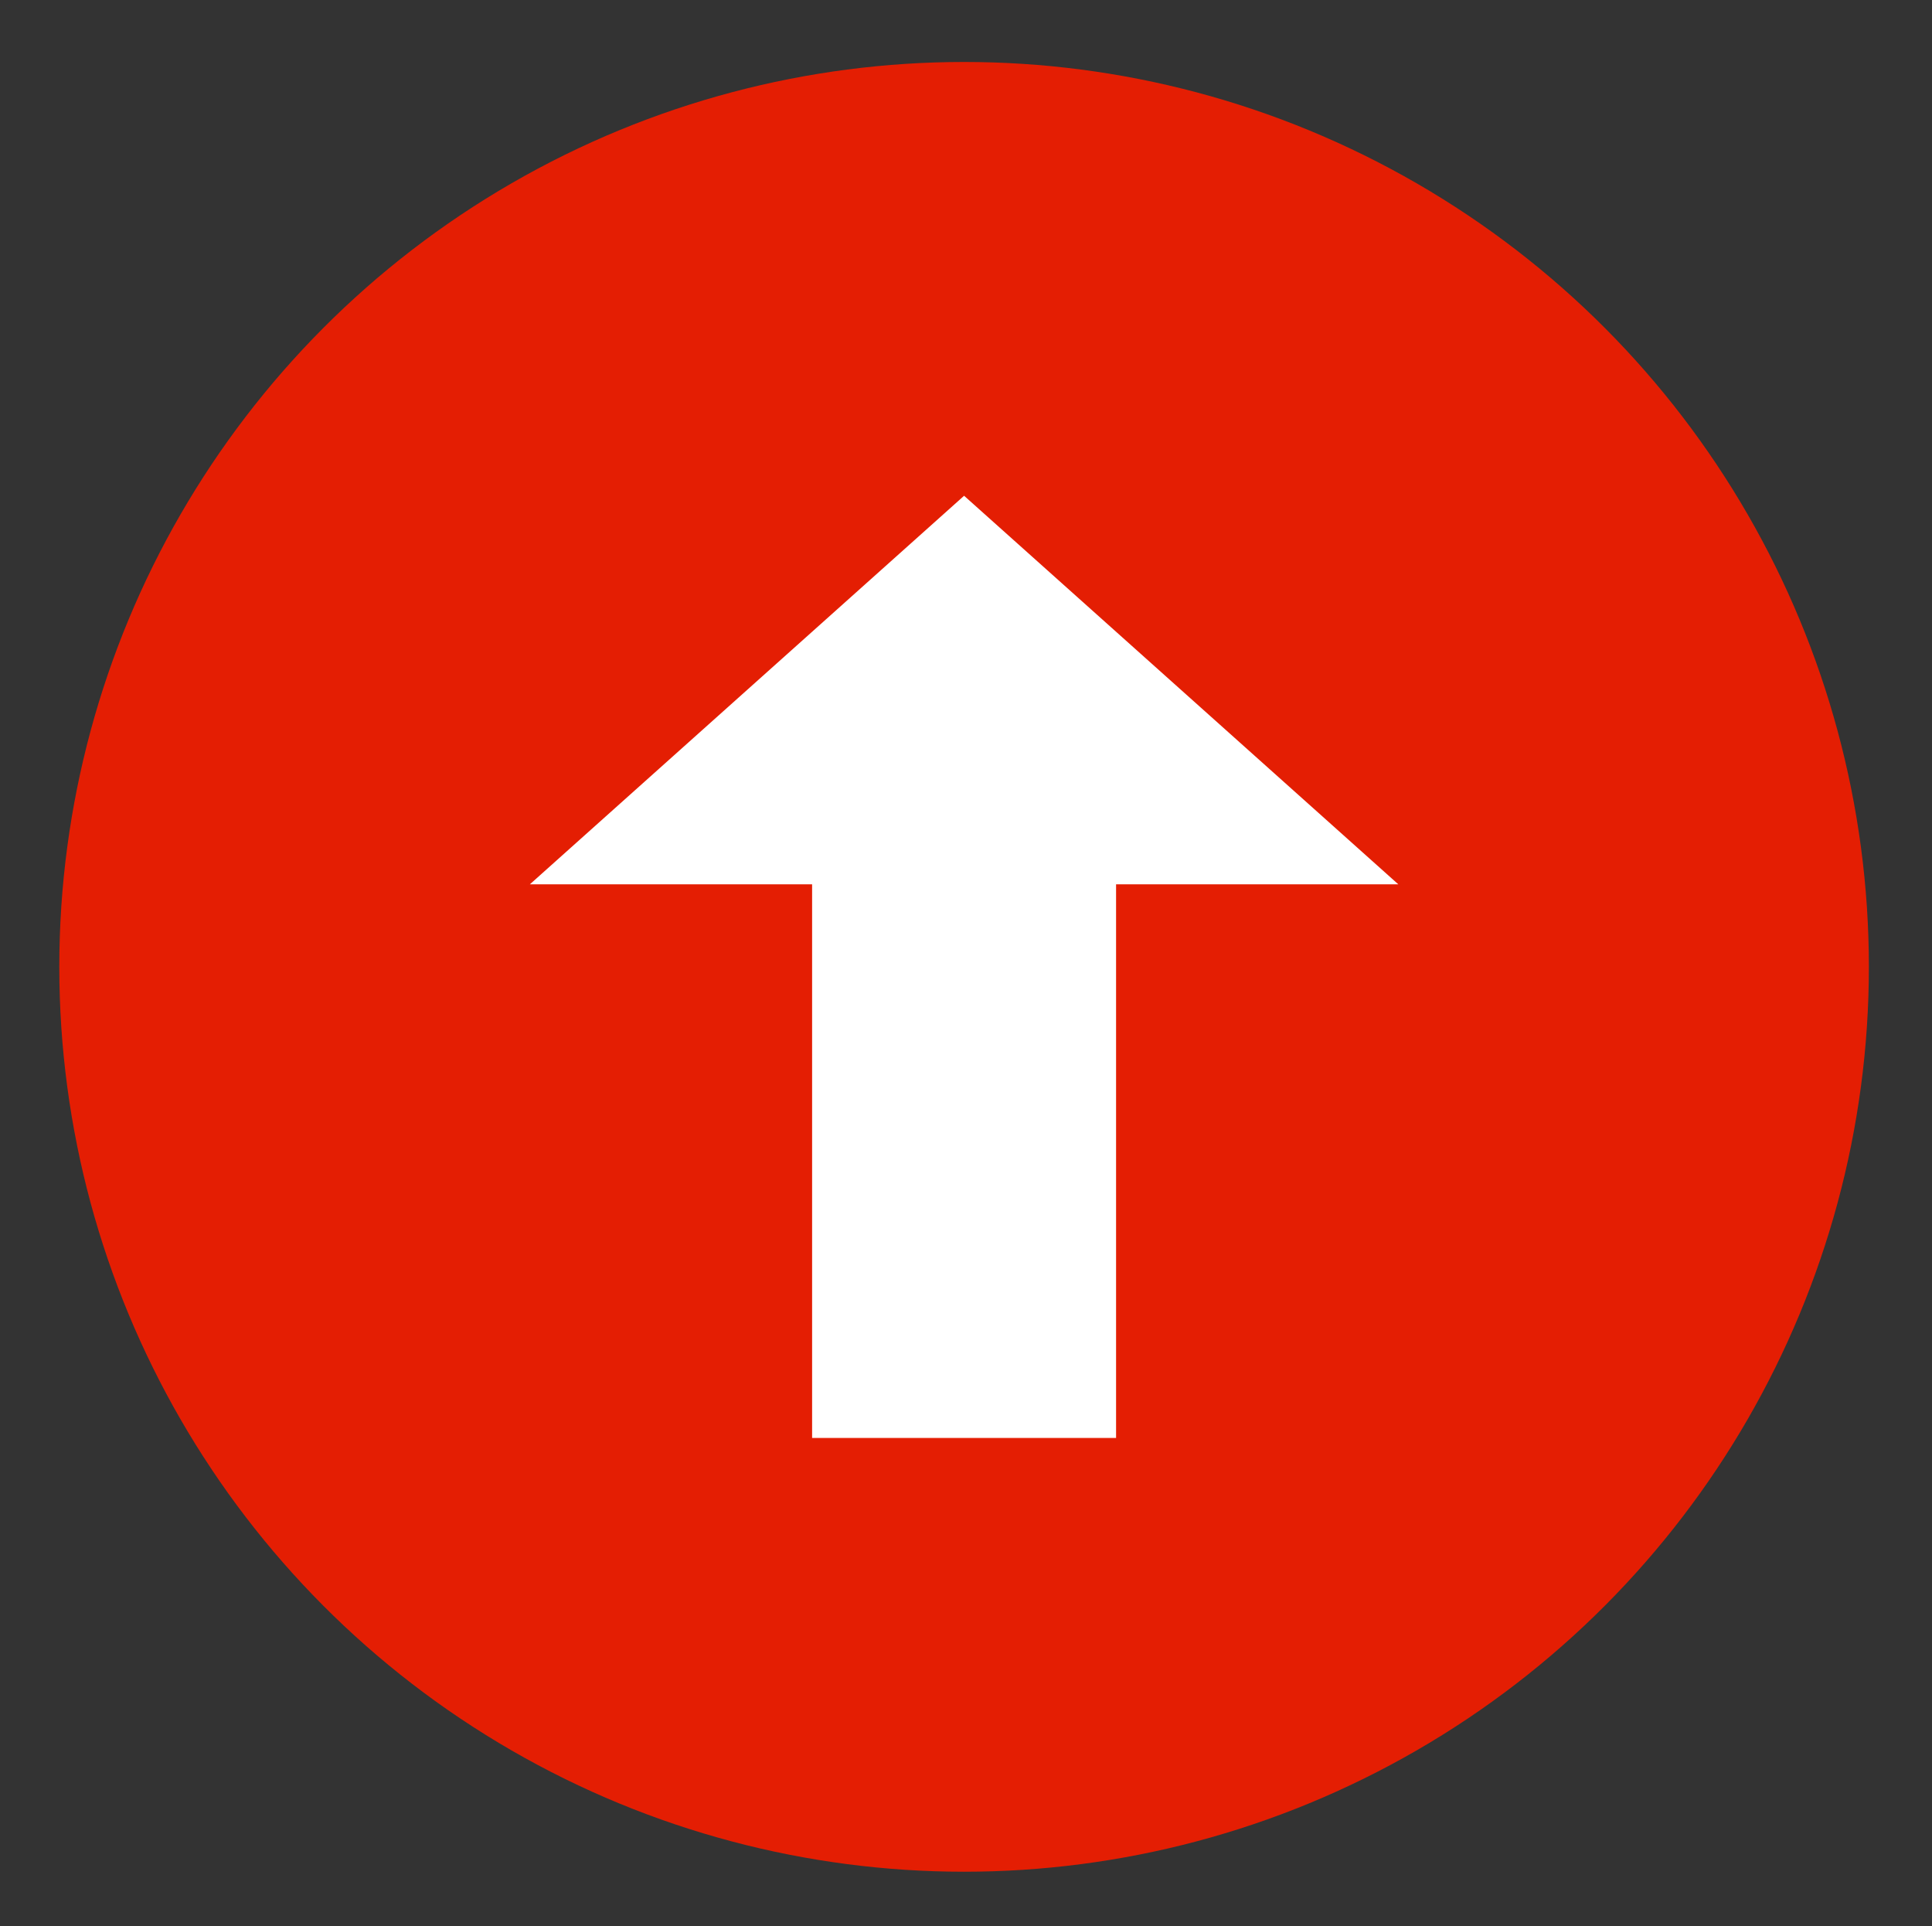 <?xml version="1.0" encoding="UTF-8" standalone="no"?><!DOCTYPE svg PUBLIC "-//W3C//DTD SVG 1.1//EN" "http://www.w3.org/Graphics/SVG/1.1/DTD/svg11.dtd"><svg width="100%" height="100%" viewBox="0 0 1293 1289" version="1.1" xmlns="http://www.w3.org/2000/svg" xmlns:xlink="http://www.w3.org/1999/xlink" xml:space="preserve" xmlns:serif="http://www.serif.com/" style="fill-rule:evenodd;clip-rule:evenodd;stroke-linejoin:round;stroke-miterlimit:2;"><rect x="0" y="0" width="1293" height="1289" fill="#333333" stroke="none"/><rect id="flecha_arriba" x="0" y="0" width="1292.22" height="1288.52" style="fill:none;"/><g><circle cx="645.221" cy="647.008" r="605.534" style="fill:#e41e03;"/><path d="M746.935,962.257l-203.429,0l0,-370.469l-188.898,0l290.613,-260.029l290.612,260.029l-188.898,0l-0,370.469Z" style="fill:#fff;"/></g></svg>
